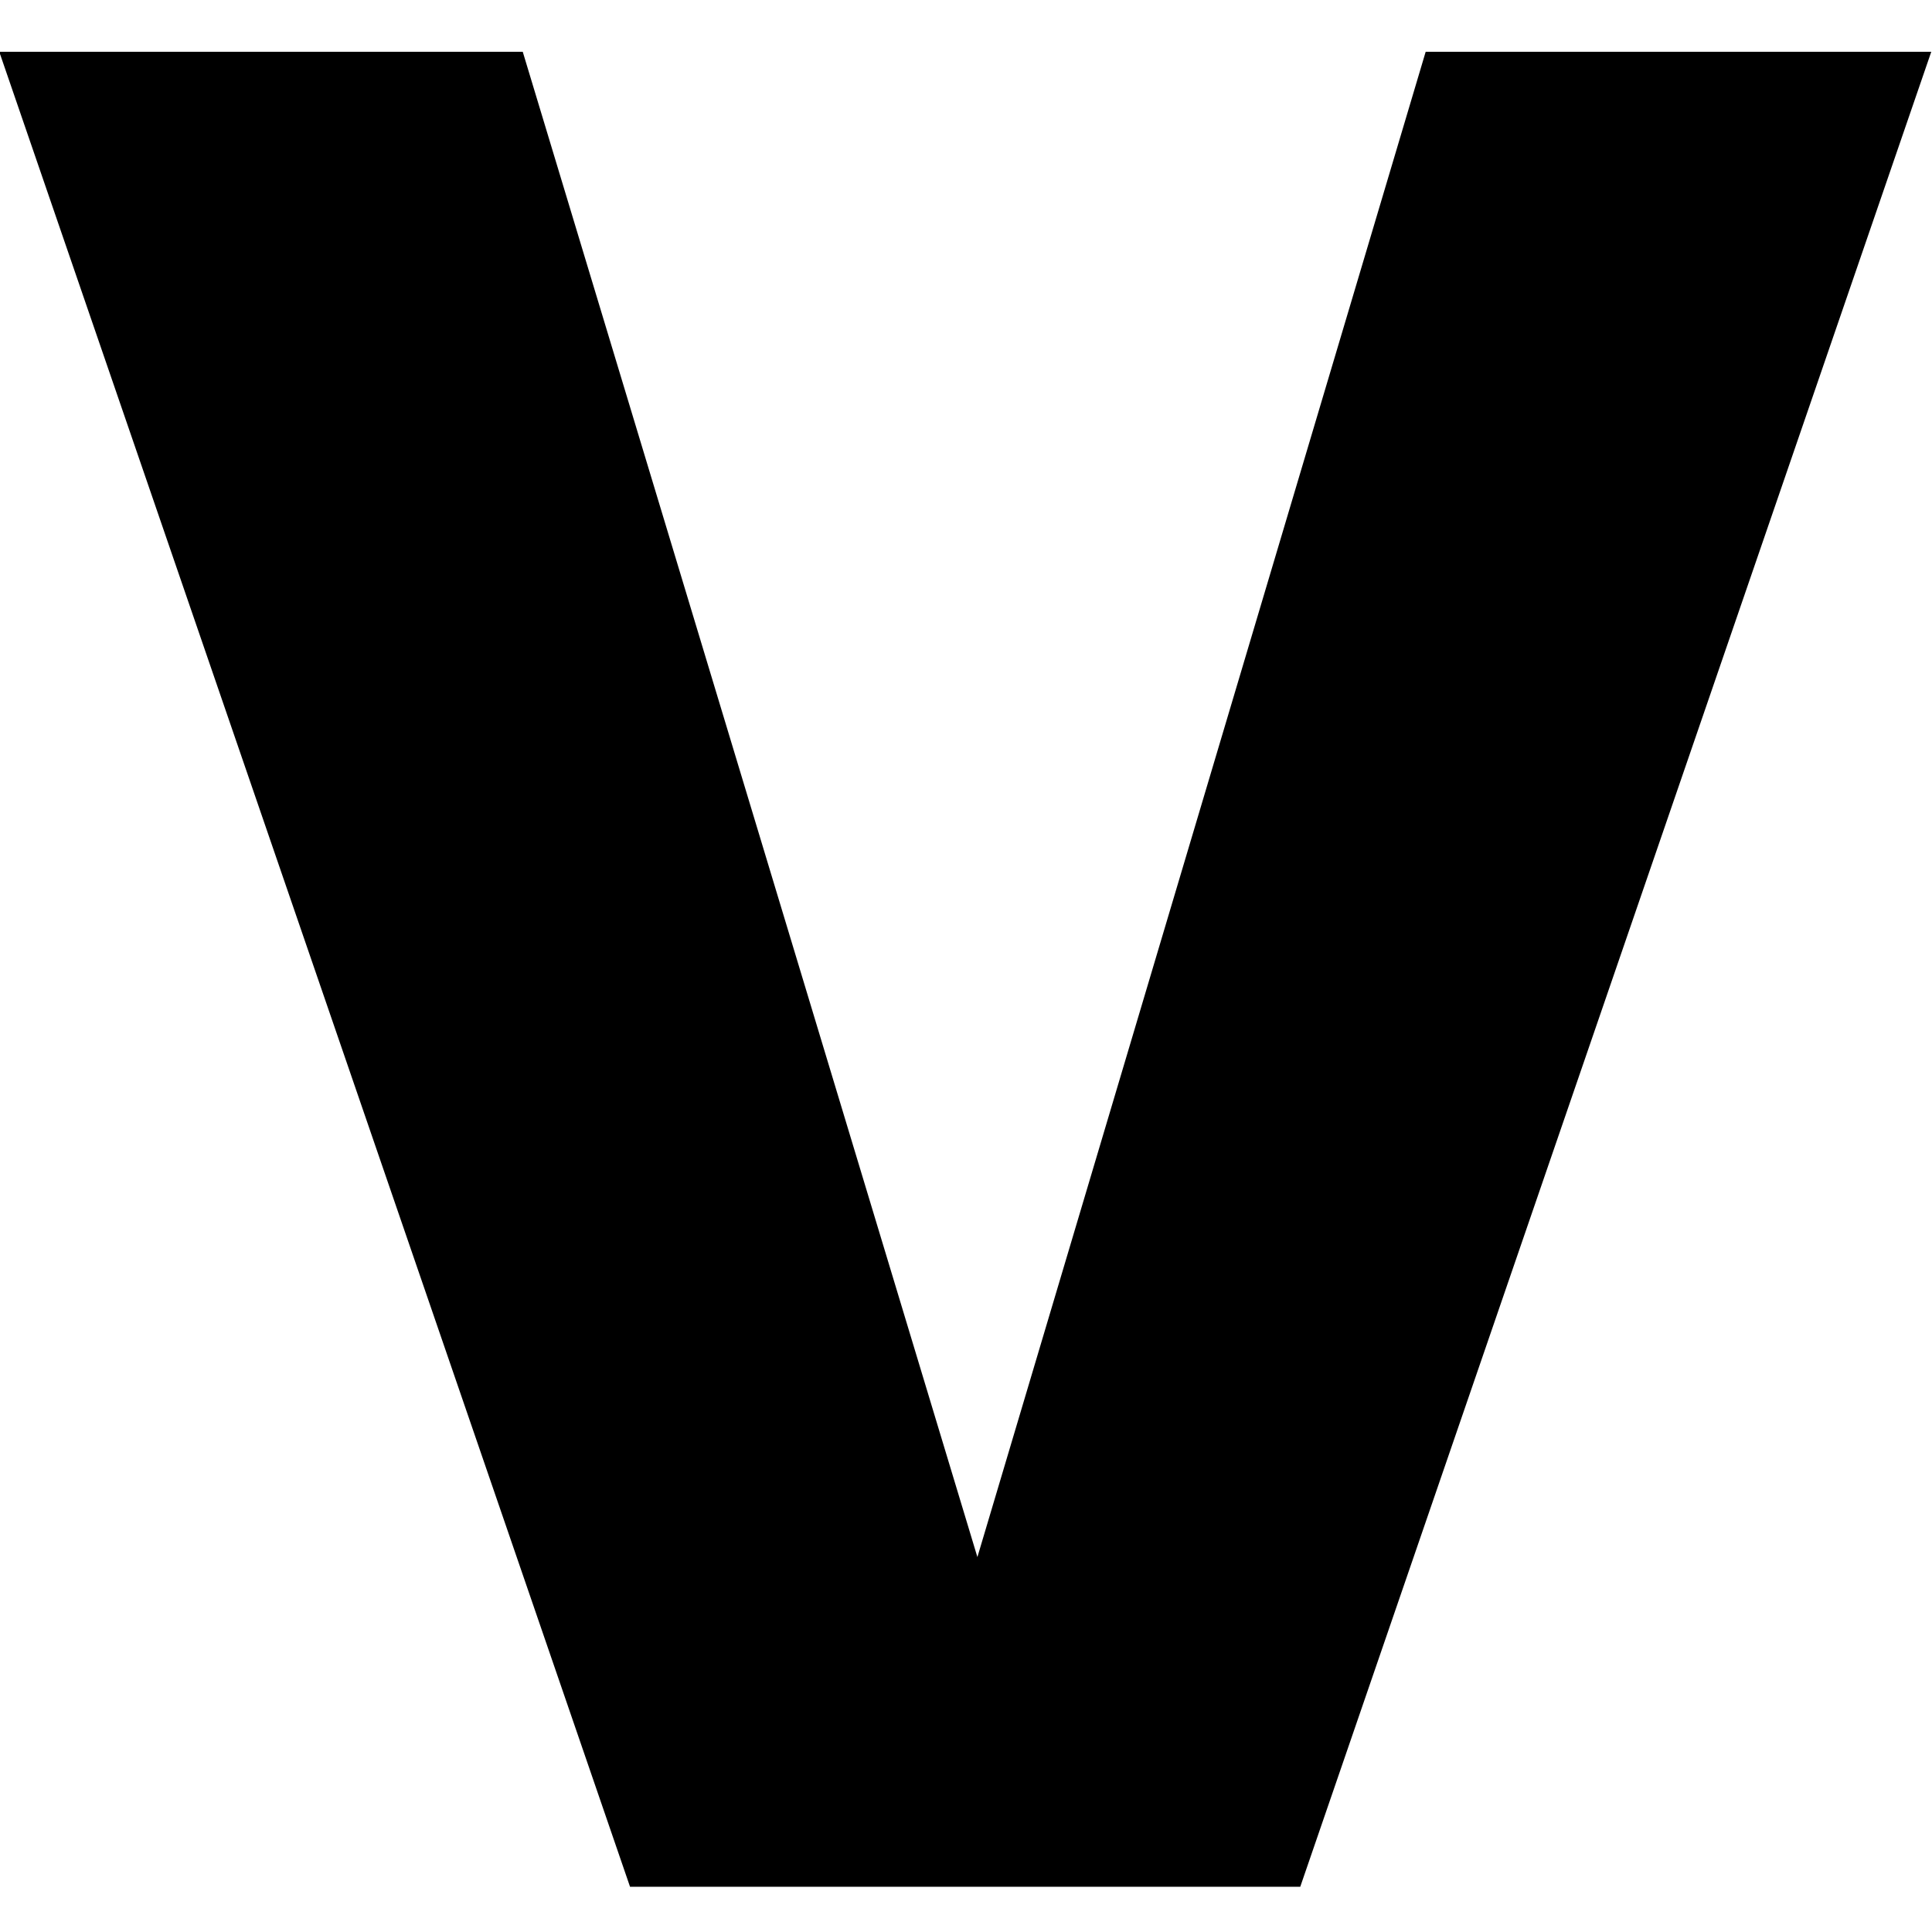 <?xml version="1.0" encoding="utf-8"?>
<svg version="1.1" id="Ebene_1" xmlns="http://www.w3.org/2000/svg" xmlns:xlink="http://www.w3.org/1999/xlink" x="0px" y="0px" viewBox="0 0 150 150" style="enable-background:new 0 0 150 150;" xml:space="preserve"><polygon points="110.689,4.02 75.885,120.89 40.586,4.02 -0.057,4.02 48.916,146.489
100.951,146.489 149.943,4.02 "/></svg>
